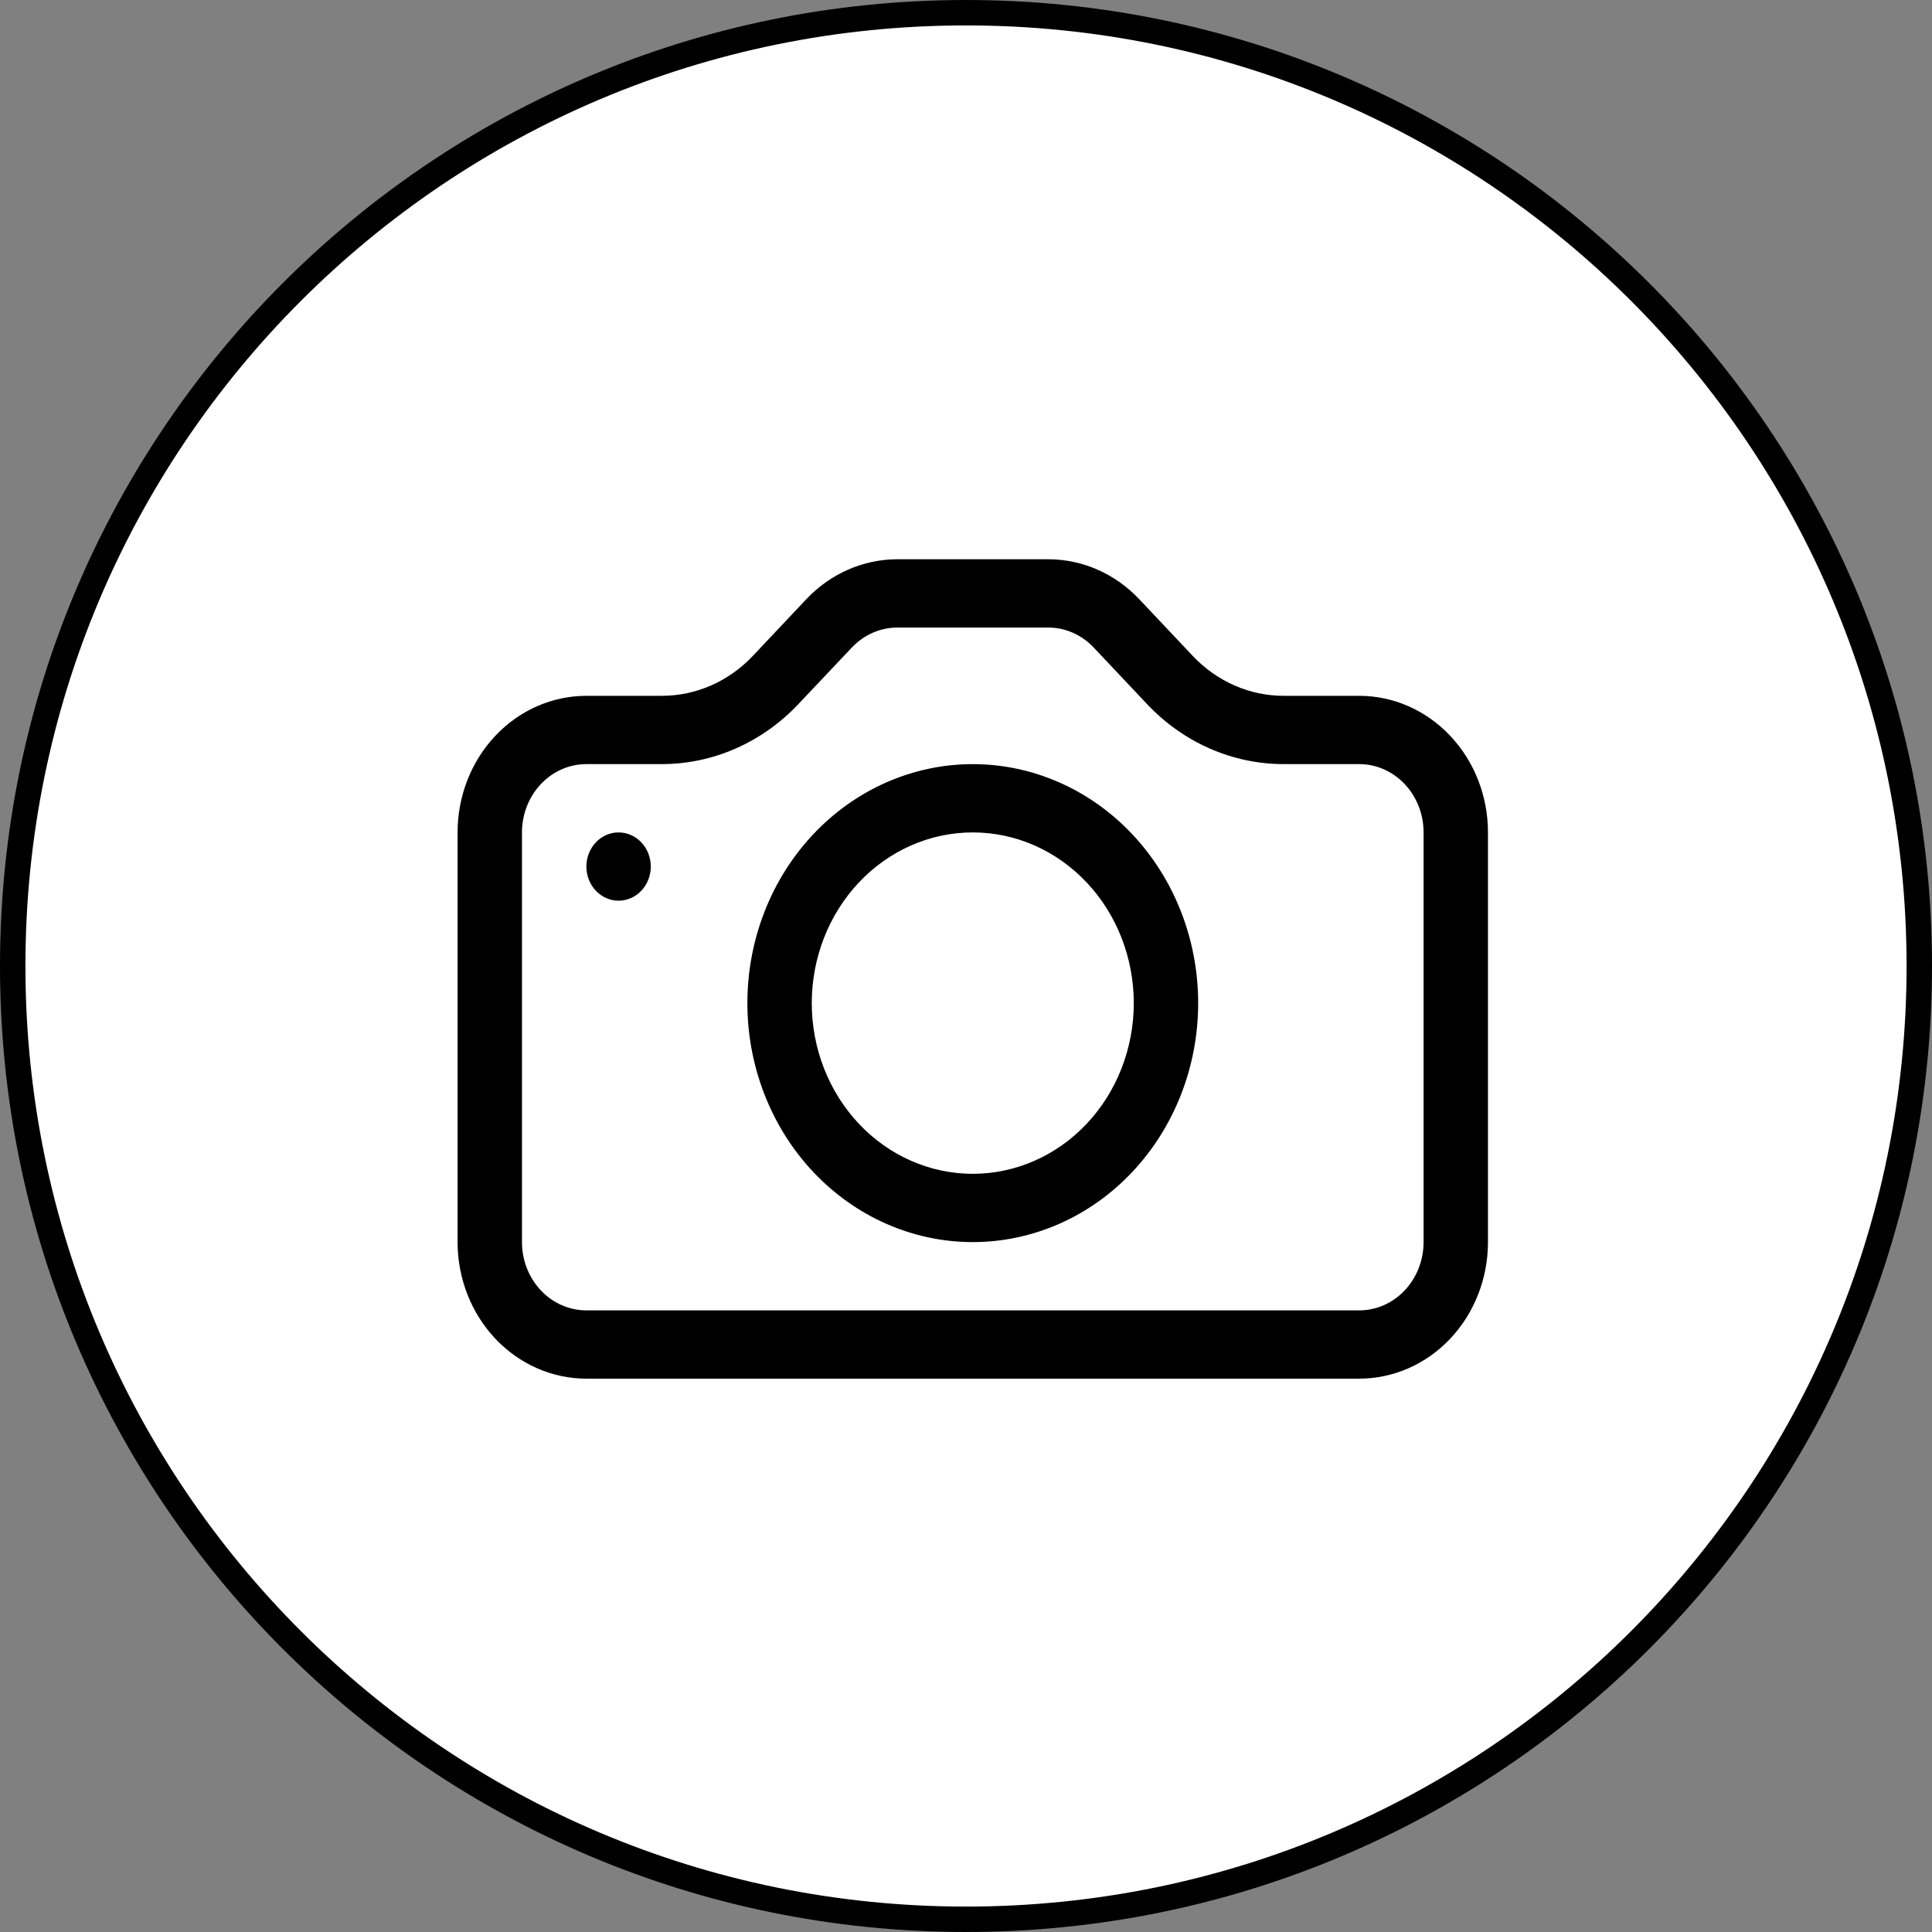 <svg width="76" height="76" viewBox="0 0 76 76" fill="none" xmlns="http://www.w3.org/2000/svg">
<rect x="0" y="0" width="76" height="76" fill="#808080" stroke="none"/>
<path d="M75.5 38C75.5 58.711 58.711 75.5 38 75.5C17.289 75.5 0.5 58.711 0.5 38C0.5 17.289 17.289 0.5 38 0.5C58.711 0.5 75.5 17.289 75.5 38Z" fill="white" stroke="black"/>
<path d="M56 48.861C56 49.573 55.733 50.256 55.258 50.76C54.783 51.264 54.139 51.547 53.467 51.547H23.067C22.395 51.547 21.75 51.264 21.275 50.76C20.8 50.256 20.533 49.573 20.533 48.861V32.744C20.533 32.032 20.8 31.349 21.275 30.845C21.75 30.341 22.395 30.058 23.067 30.058H26.036C28.05 30.057 29.982 29.208 31.406 27.697L33.509 25.473C33.983 24.971 34.625 24.688 35.295 24.686H41.233C41.905 24.686 42.549 24.969 43.024 25.473L45.122 27.697C45.828 28.446 46.666 29.04 47.588 29.445C48.511 29.85 49.499 30.058 50.498 30.058H53.467C54.139 30.058 54.783 30.341 55.258 30.845C55.733 31.349 56 32.032 56 32.744V48.861ZM23.067 27.372C21.723 27.372 20.434 27.938 19.484 28.946C18.534 29.953 18 31.32 18 32.744V48.861C18 50.286 18.534 51.652 19.484 52.66C20.434 53.667 21.723 54.233 23.067 54.233H53.467C54.81 54.233 56.099 53.667 57.049 52.66C58 51.652 58.533 50.286 58.533 48.861V32.744C58.533 31.32 58 29.953 57.049 28.946C56.099 27.938 54.81 27.372 53.467 27.372H50.498C49.154 27.372 47.865 26.806 46.916 25.798L44.818 23.574C43.868 22.567 42.58 22 41.236 22H35.298C33.954 22 32.666 22.567 31.715 23.574L29.618 25.798C28.668 26.806 27.379 27.372 26.036 27.372H23.067Z" fill="black"/>
<path d="M38.267 46.175C36.587 46.175 34.976 45.468 33.788 44.209C32.601 42.949 31.933 41.241 31.933 39.46C31.933 37.679 32.601 35.971 33.788 34.712C34.976 33.452 36.587 32.745 38.267 32.745C39.947 32.745 41.557 33.452 42.745 34.712C43.933 35.971 44.6 37.679 44.6 39.46C44.6 41.241 43.933 42.949 42.745 44.209C41.557 45.468 39.947 46.175 38.267 46.175ZM38.267 48.861C40.618 48.861 42.874 47.871 44.536 46.108C46.199 44.345 47.133 41.953 47.133 39.46C47.133 36.967 46.199 34.575 44.536 32.812C42.874 31.049 40.618 30.059 38.267 30.059C35.915 30.059 33.66 31.049 31.997 32.812C30.334 34.575 29.4 36.967 29.4 39.46C29.4 41.953 30.334 44.345 31.997 46.108C33.66 47.871 35.915 48.861 38.267 48.861ZM25.6 34.088C25.6 34.444 25.467 34.786 25.229 35.038C24.992 35.289 24.669 35.431 24.333 35.431C23.997 35.431 23.675 35.289 23.438 35.038C23.2 34.786 23.067 34.444 23.067 34.088C23.067 33.732 23.2 33.39 23.438 33.138C23.675 32.886 23.997 32.745 24.333 32.745C24.669 32.745 24.992 32.886 25.229 33.138C25.467 33.39 25.6 33.732 25.6 34.088Z" fill="black"/>
</svg>
